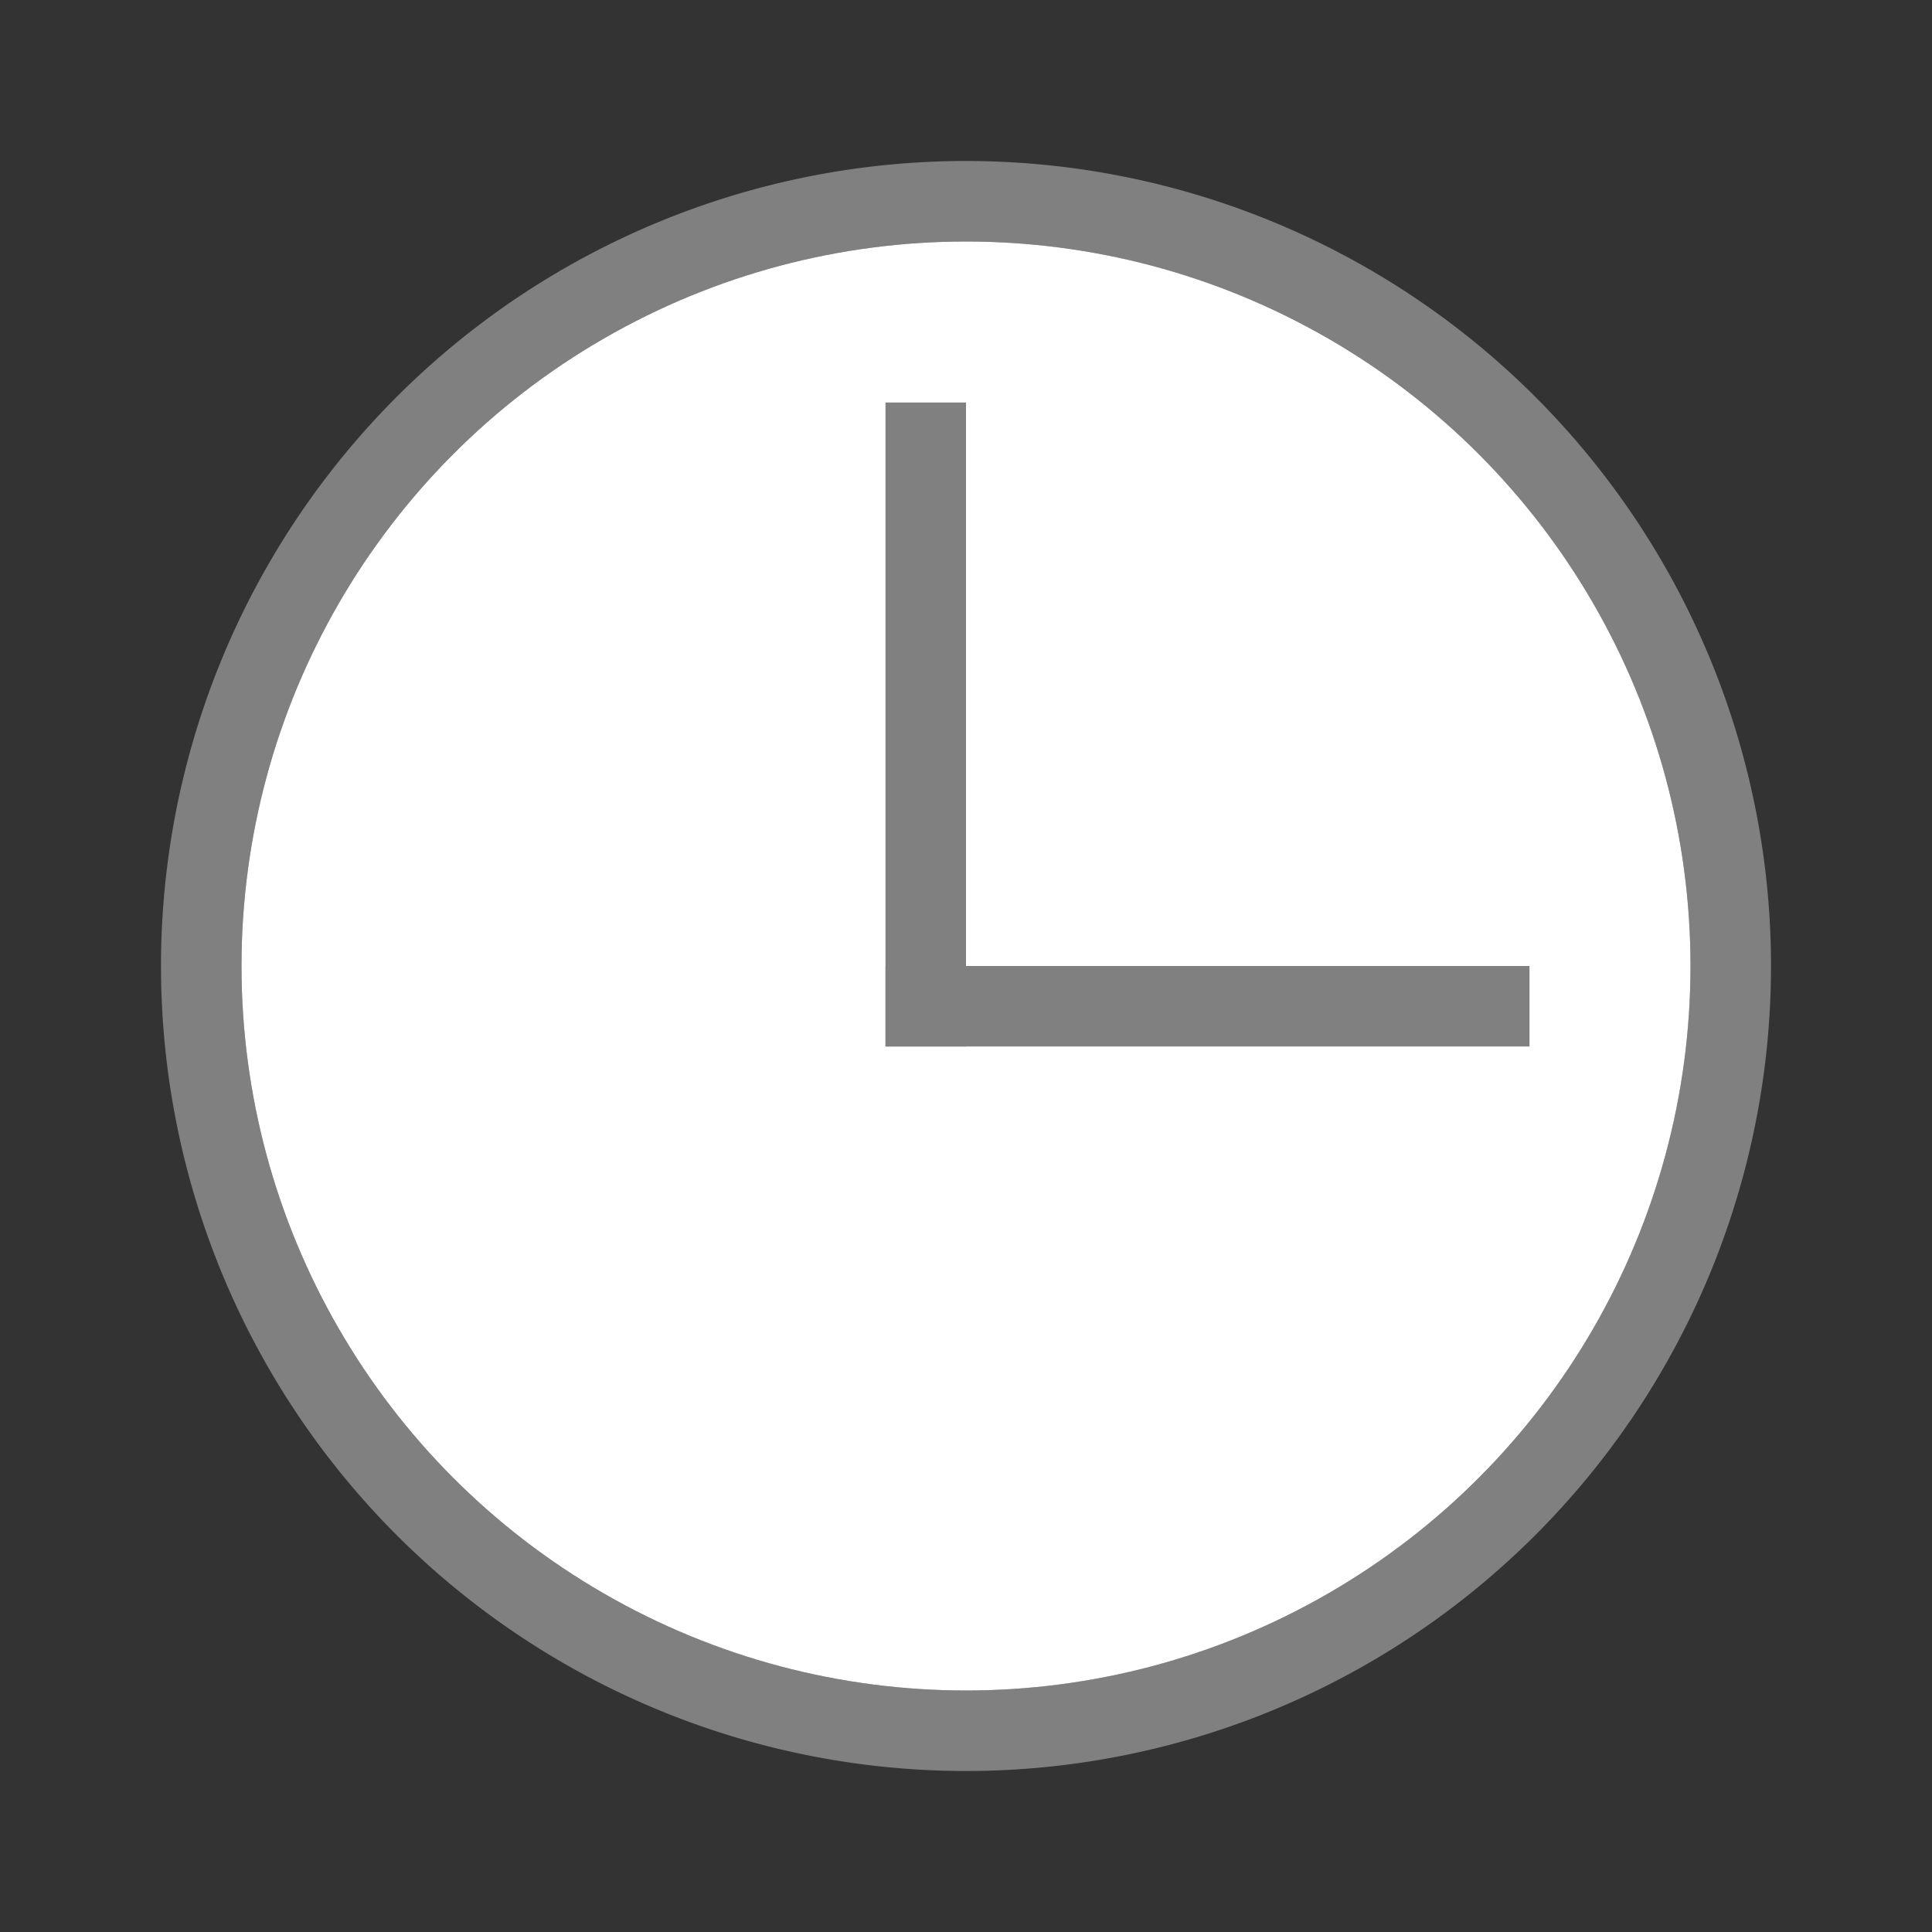 <svg viewBox="0 0 24 24" xmlns="http://www.w3.org/2000/svg"><rect x="0" y="0" width="24" height="24" fill="#333333" stroke="none"/><ellipse cx="-25.119" cy="19.522" fill="none" rx="10" ry="2.275"/><path d="m12 2a10 10 0 0 0 -10 10 10 10 0 0 0 10 10 10 10 0 0 0 10-10 10 10 0 0 0 -10-10zm0 1a9 9 0 0 1 9 9 9 9 0 0 1 -9 9 9 9 0 0 1 -9-9 9 9 0 0 1 9-9z" fill="#808080"/><circle cx="12" cy="12" fill="#fff" r="9"/><g fill="#808080"><path d="m11 5h1v8h-1z"/><path d="m-13 11h1v8h-1z" transform="rotate(-90)"/></g></svg>